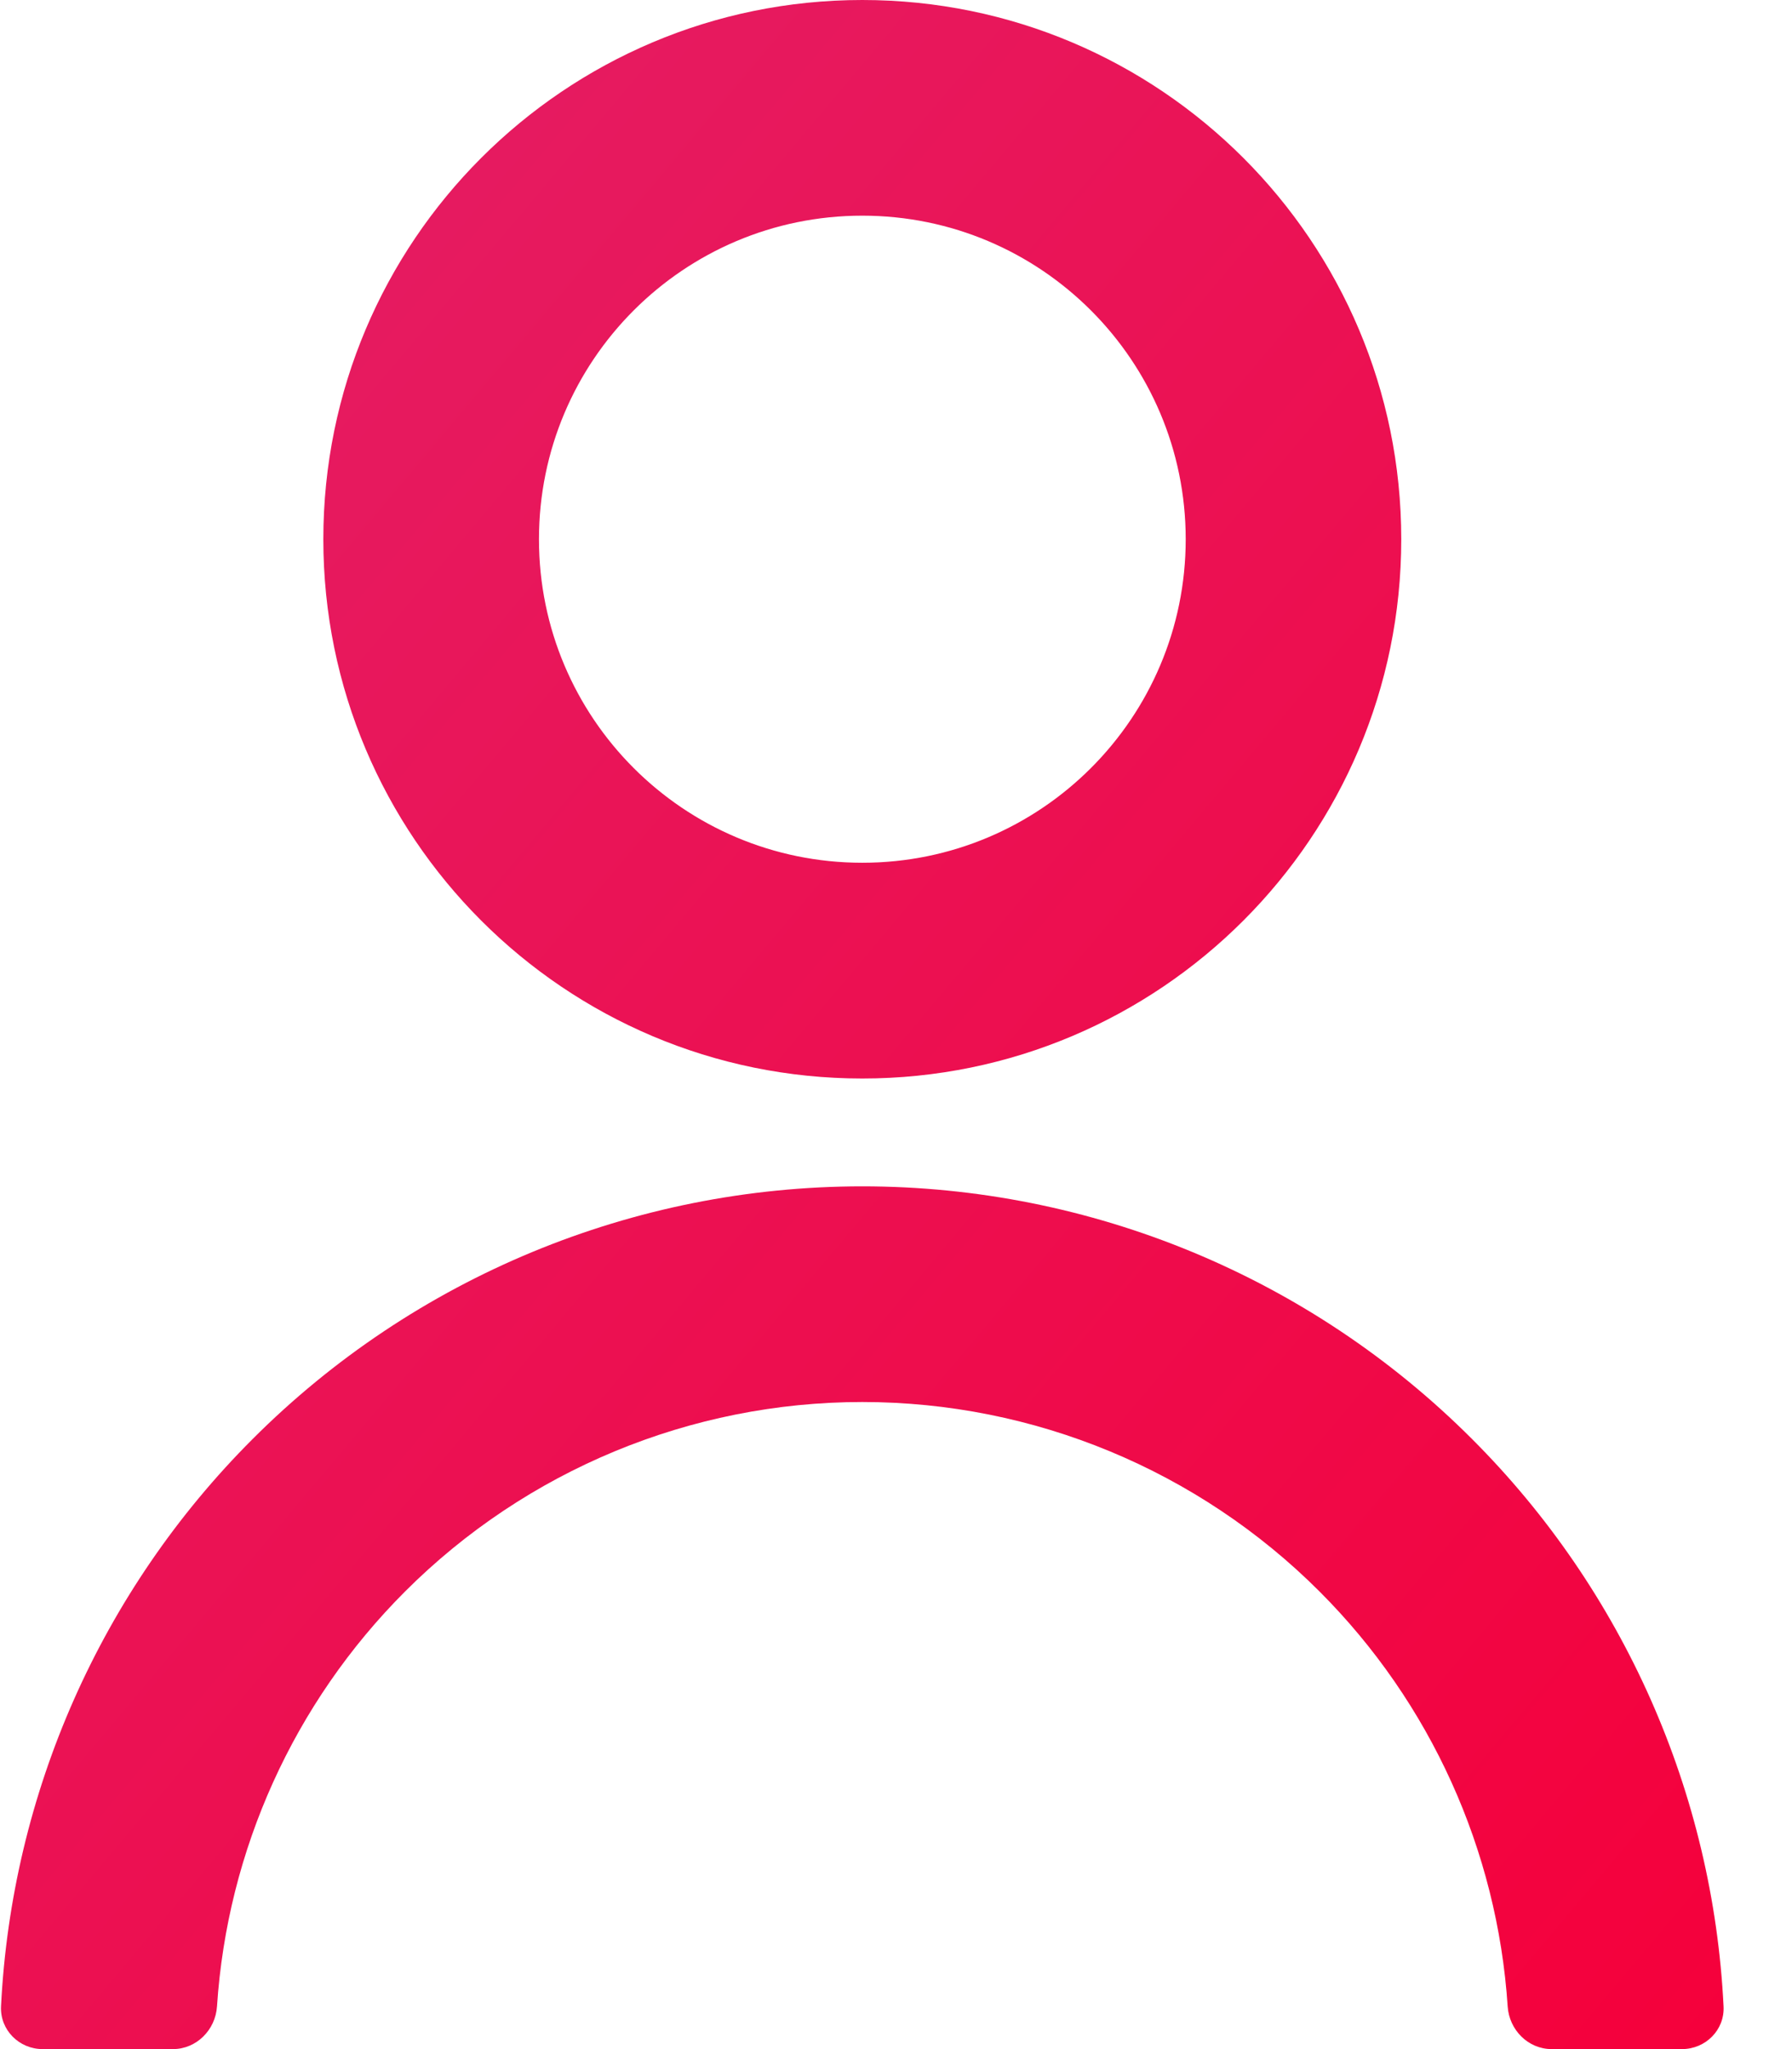 <svg width="21" height="24" viewBox="0 0 21 24" fill="none" xmlns="http://www.w3.org/2000/svg">
<path d="M3.789 6.316C3.789 2.828 6.617 0 10.105 0C13.593 0 16.421 2.828 16.421 6.316C16.421 9.804 13.593 12.632 10.105 12.632C6.617 12.632 3.789 9.804 3.789 6.316ZM10.105 10.105C12.198 10.105 13.895 8.409 13.895 6.316C13.895 4.223 12.198 2.526 10.105 2.526C8.012 2.526 6.316 4.223 6.316 6.316C6.316 8.409 8.012 10.105 10.105 10.105Z" fill="url(#paint0_linear_1877_25873)"/>
<path d="M2.96 16.855C1.183 18.631 0.136 21.002 0.012 23.5C-0.001 23.776 0.224 24 0.5 24H2.026C2.302 24 2.525 23.776 2.543 23.5C2.663 21.673 3.443 19.944 4.746 18.641C6.167 17.22 8.095 16.421 10.105 16.421C12.115 16.421 14.043 17.22 15.464 18.641C16.767 19.944 17.547 21.673 17.668 23.5C17.686 23.776 17.908 24 18.184 24H19.71C19.987 24 20.212 23.776 20.198 23.5C20.075 21.002 19.028 18.631 17.251 16.855C15.356 14.959 12.785 13.895 10.105 13.895C7.425 13.895 4.855 14.959 2.96 16.855Z" fill="url(#paint1_linear_1877_25873)"/>
<defs>
<linearGradient id="paint0_linear_1877_25873" x1="0" y1="0" x2="23.65" y2="19.916" gradientUnits="userSpaceOnUse">
<stop stop-color="#E32068"/>
<stop offset="1" stop-color="#F5003B"/>
</linearGradient>
<linearGradient id="paint1_linear_1877_25873" x1="0" y1="0" x2="23.65" y2="19.916" gradientUnits="userSpaceOnUse">
<stop stop-color="#E32068"/>
<stop offset="1" stop-color="#F5003B"/>
</linearGradient>
</defs>
</svg>
